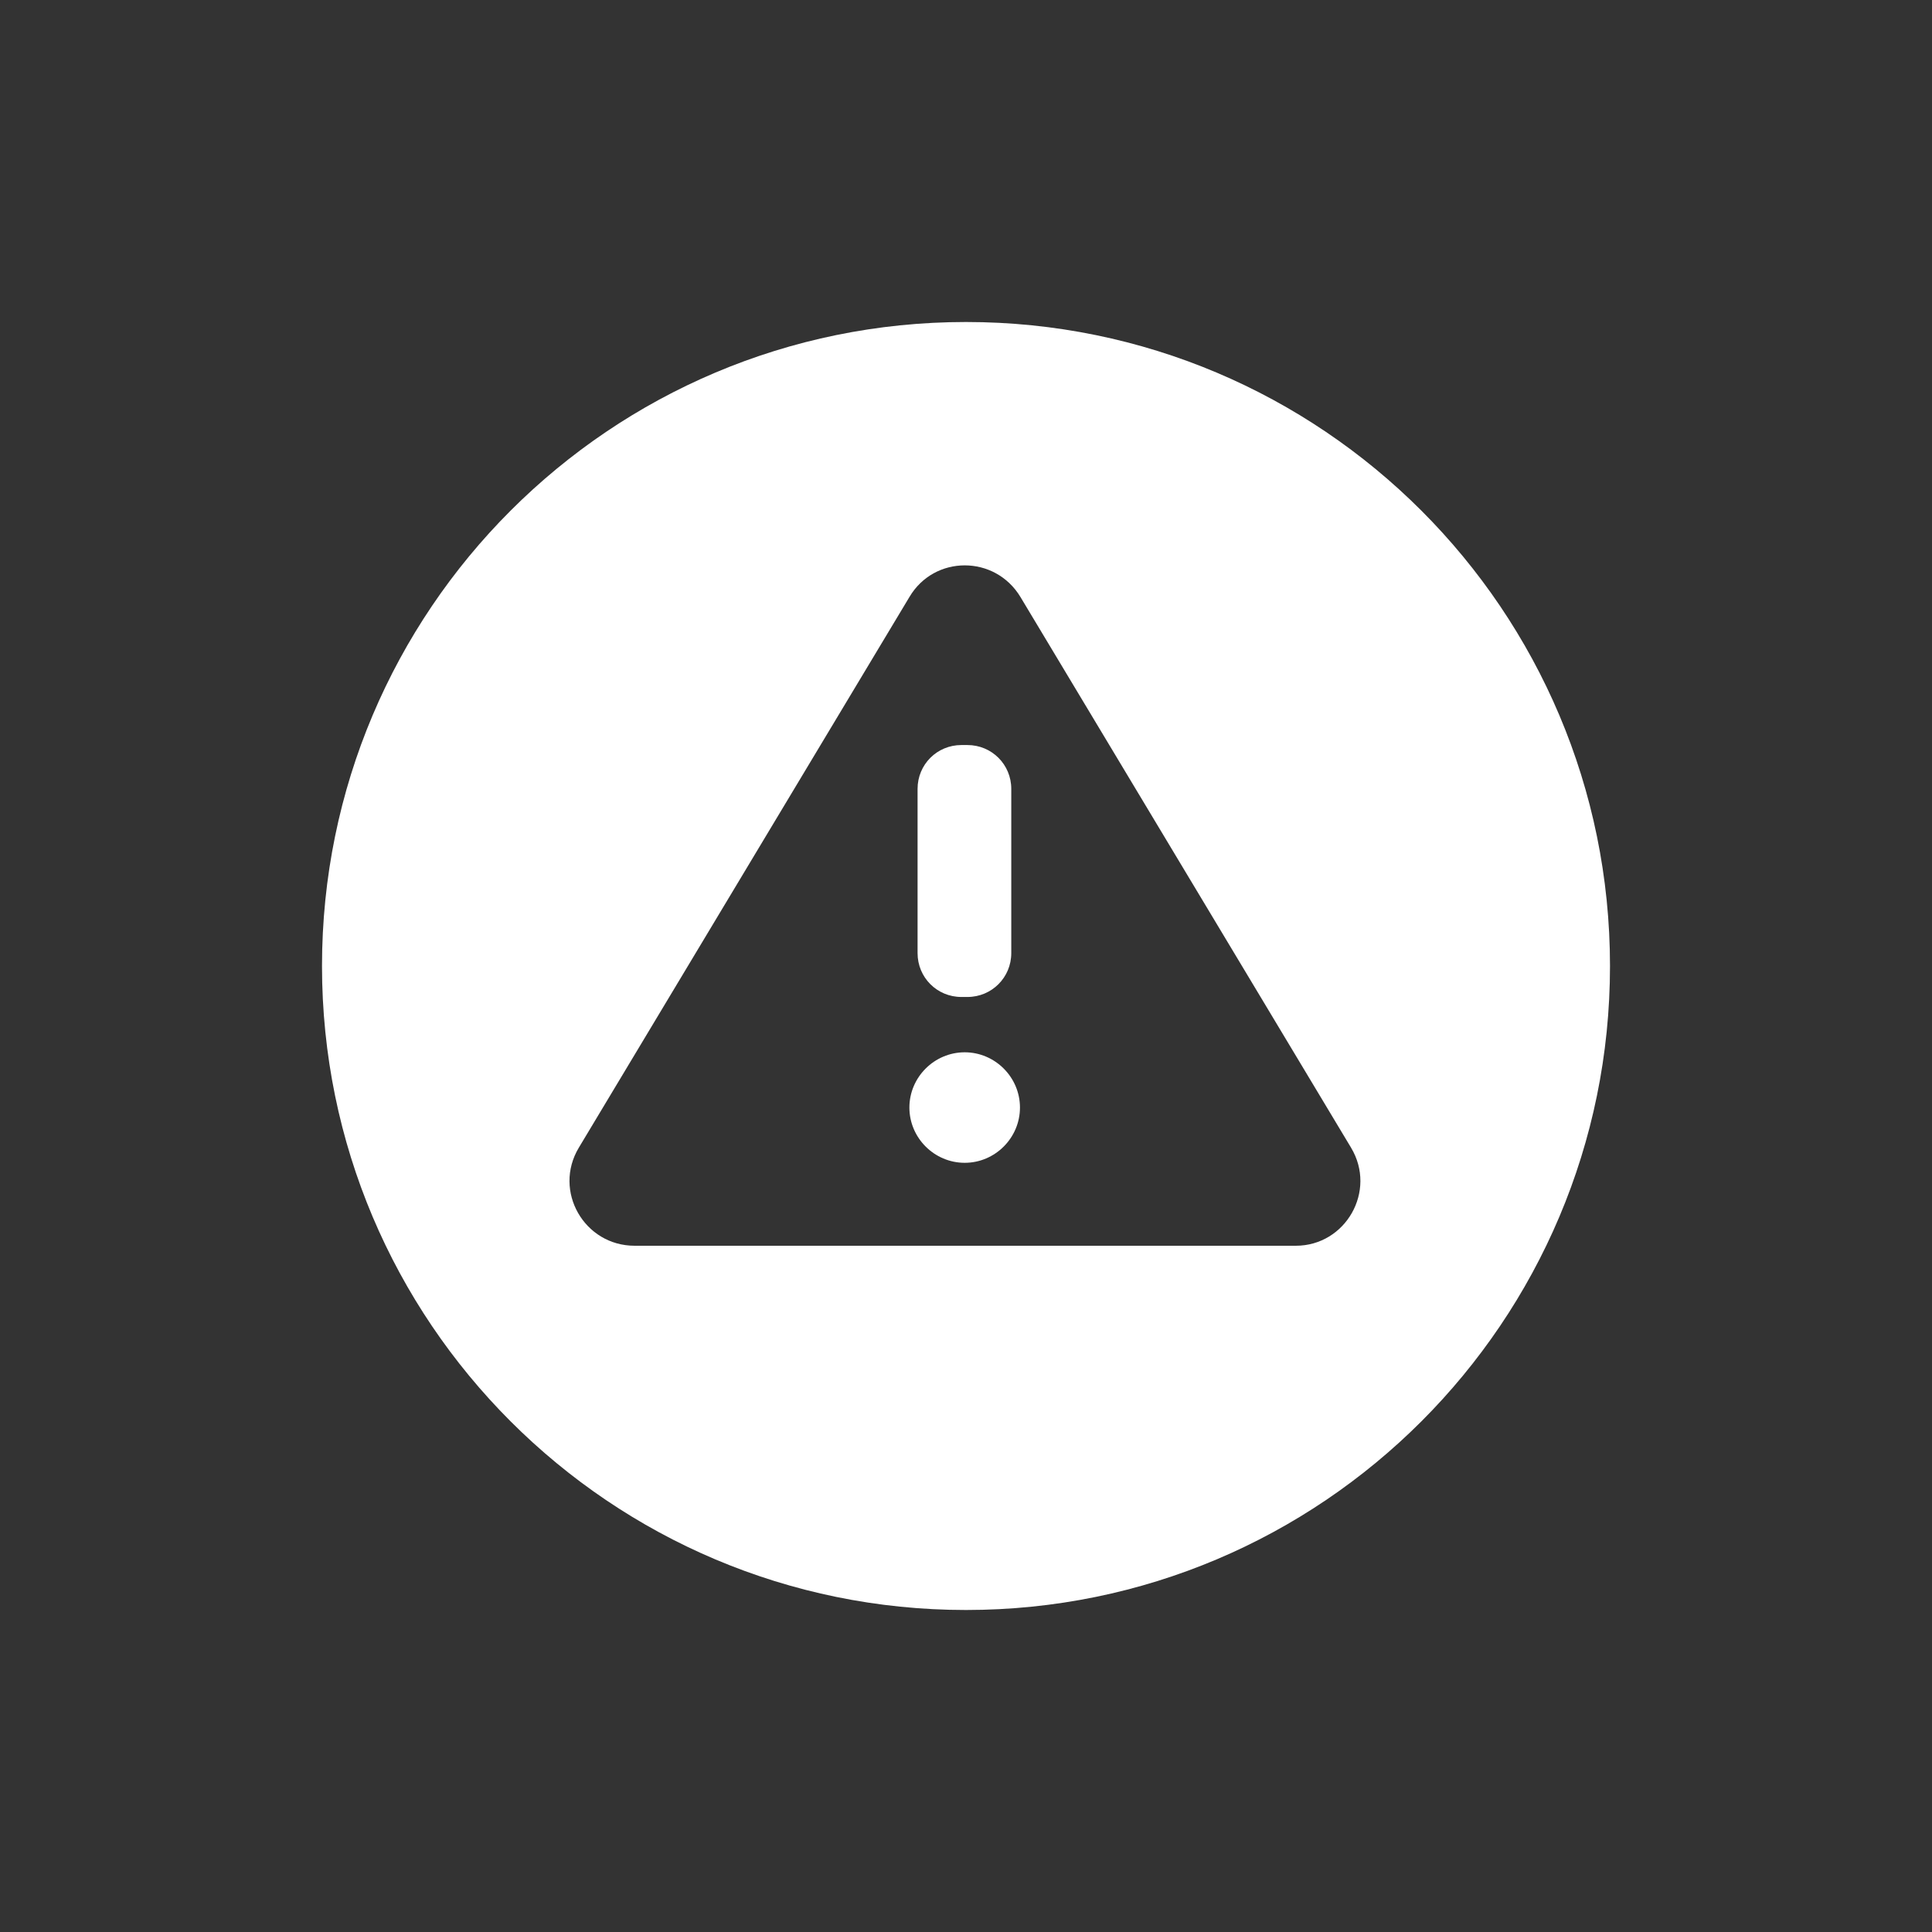 <svg width="30" height="30" viewBox="0 0 30 30" fill="none" xmlns="http://www.w3.org/2000/svg">
<rect x="0" y="0" width="30" height="30" fill="#333333" stroke="none"/>
<path fill-rule="evenodd" clip-rule="evenodd" d="M15 25C20.523 25 25 20.523 25 15C25 9.477 20.523 5 15 5C9.477 5 5 9.477 5 15C5 20.523 9.477 25 15 25ZM15.846 9.271L20.979 17.821C21.383 18.494 20.895 19.344 20.121 19.344H9.855C9.072 19.344 8.584 18.494 8.988 17.821L14.121 9.271C14.508 8.615 15.451 8.615 15.846 9.271ZM14.929 11.569C14.55 11.569 14.248 11.871 14.248 12.25V14.8C14.248 15.178 14.55 15.481 14.929 15.481H15.022C15.4 15.481 15.703 15.178 15.703 14.8V12.25C15.703 11.871 15.4 11.569 15.022 11.569H14.929ZM14.98 18.056C15.451 18.056 15.838 17.669 15.838 17.198C15.838 16.727 15.451 16.34 14.98 16.34C14.508 16.34 14.121 16.727 14.121 17.198C14.121 17.669 14.508 18.056 14.98 18.056Z" fill="#fff"/>
</svg>
